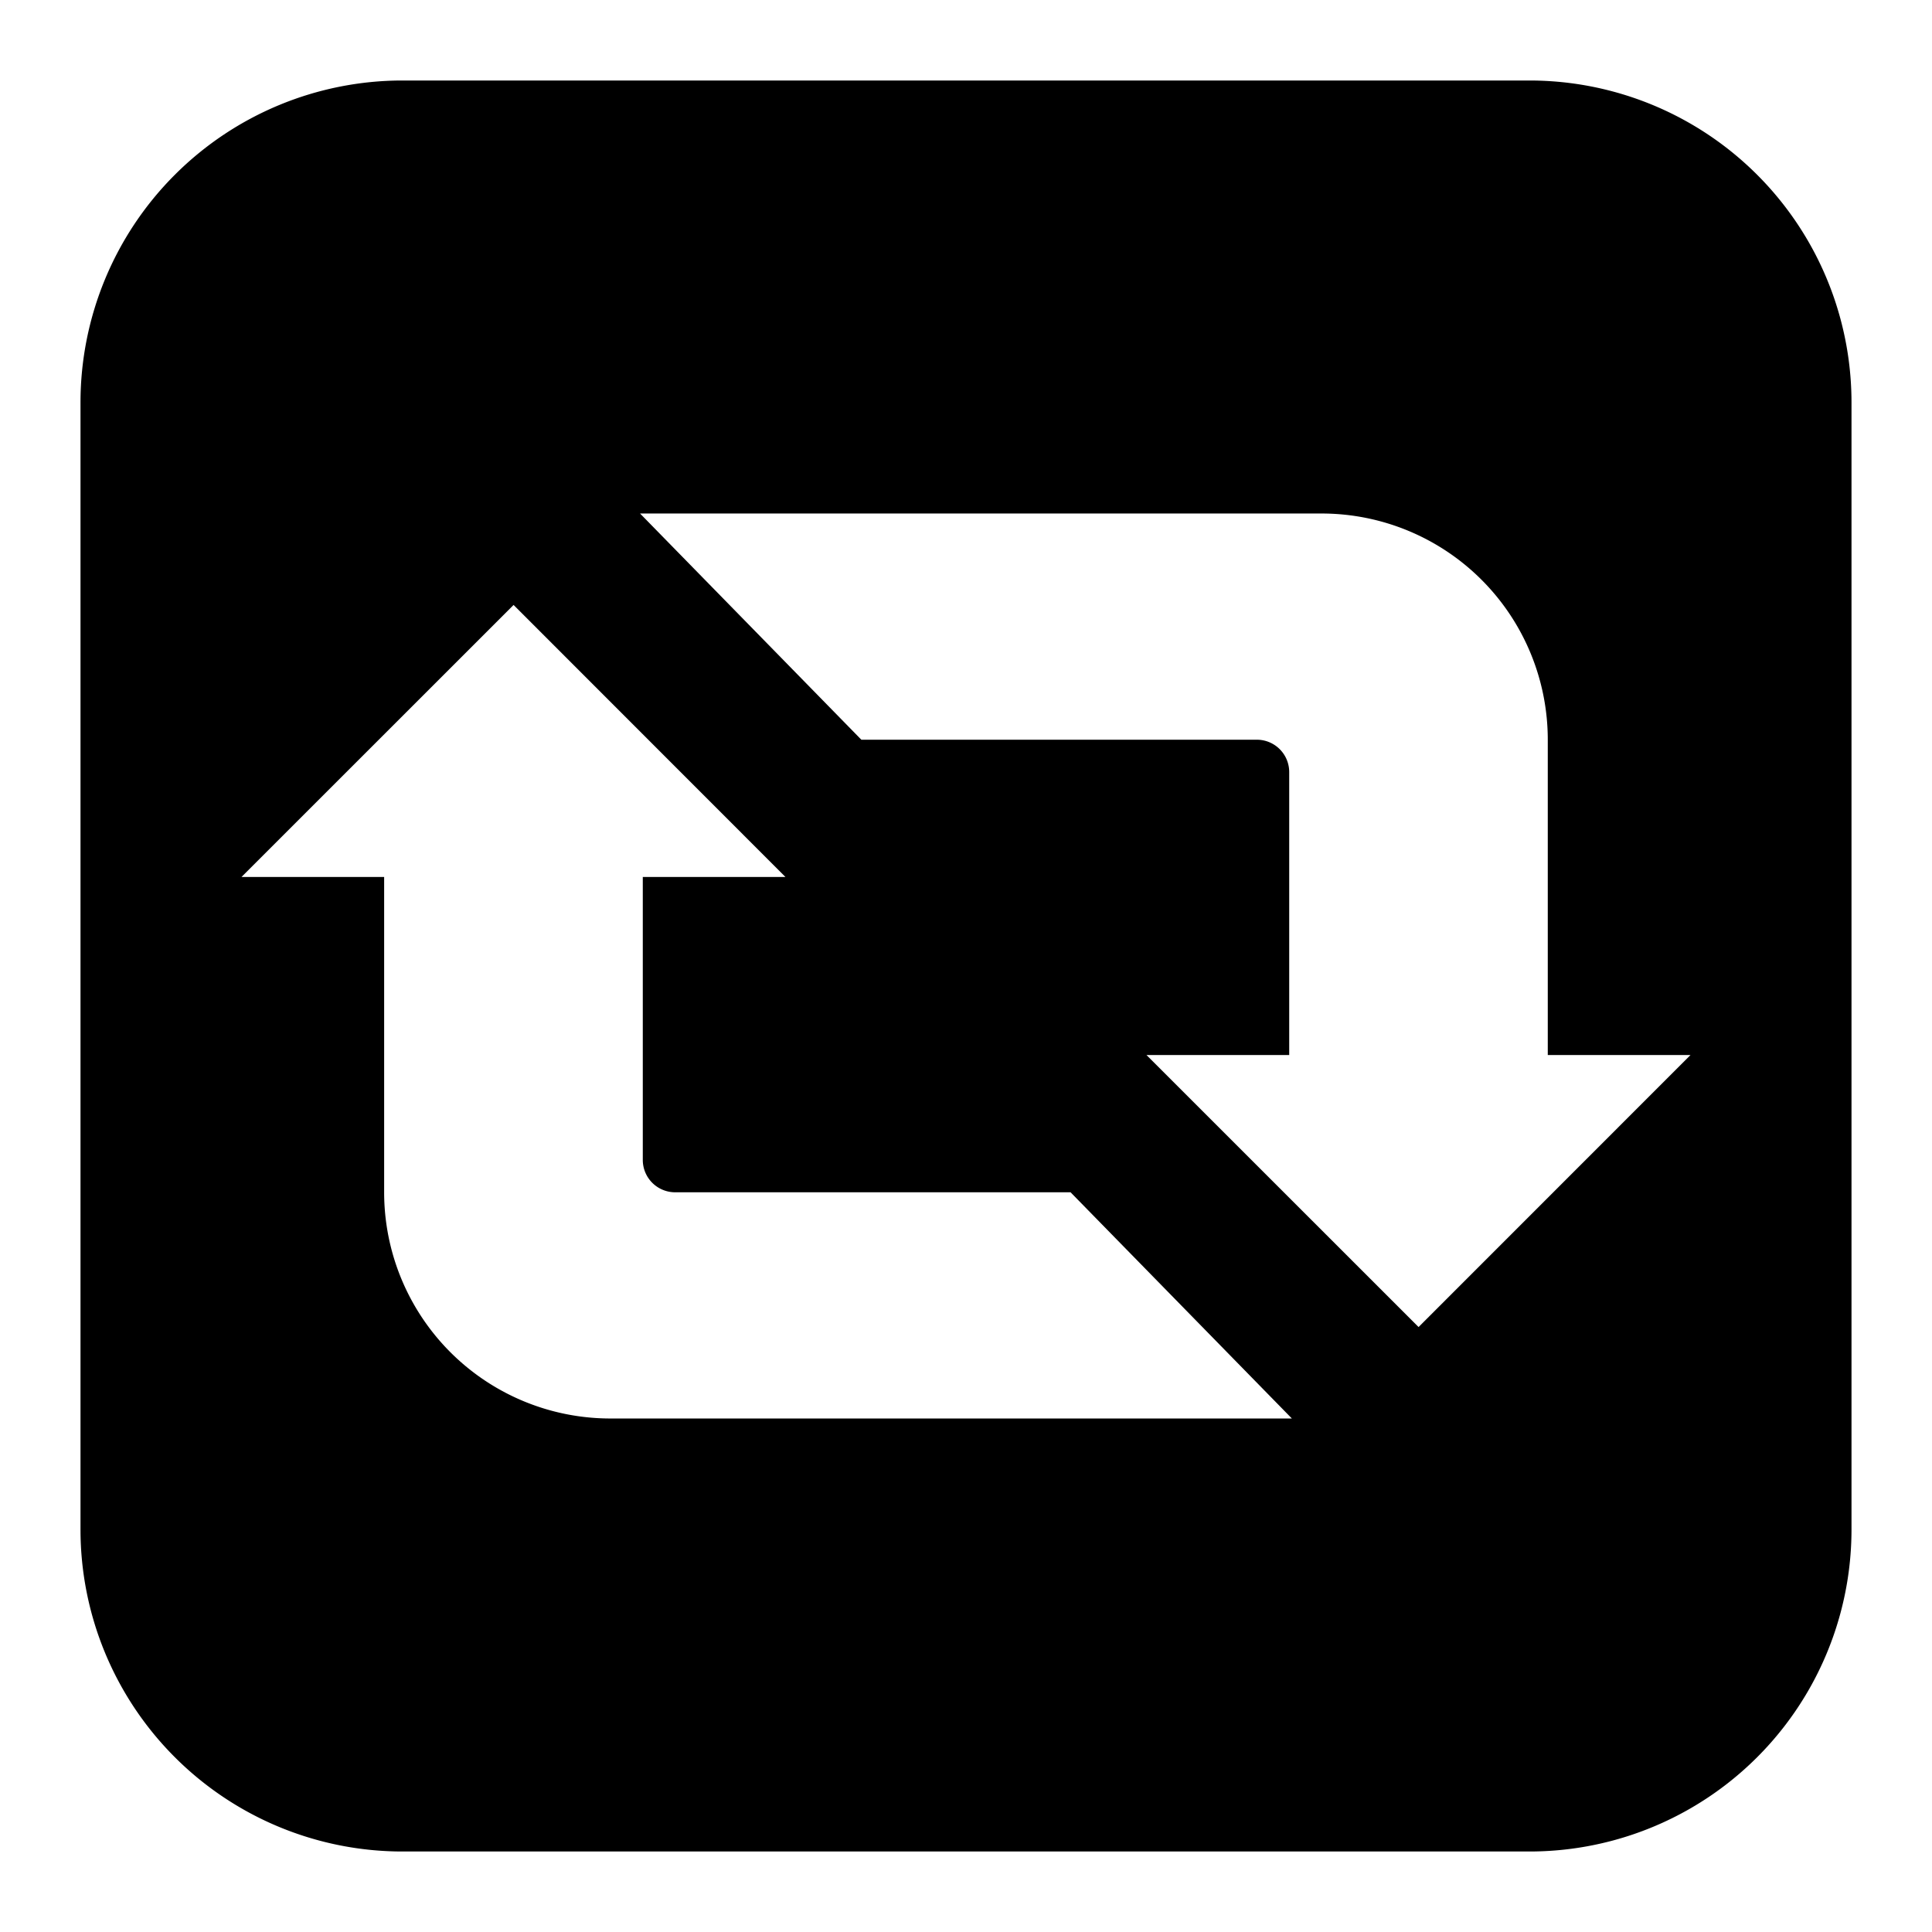 <svg xmlns="http://www.w3.org/2000/svg" fill="none" viewBox="0 0 24 24" id="Retweet-Logo--Streamline-Logos-Block">
  <desc>
    Retweet Logo Streamline Icon: https://streamlinehq.com
  </desc>
  <path fill="#000000" fill-rule="evenodd" d="M1 5a4 4 0 0 1 4 -4h14a4 4 0 0 1 4 4v14a4 4 0 0 1 -4 4H5a4 4 0 0 1 -4 -4V5Zm8.757 5.894L6.38 7.515 3 10.894h1.772v3.917a2.81 2.81 0 0 0 2.811 2.81h8.465l-2.749 -2.81H8.386a0.402 0.402 0 0 1 -0.401 -0.402v-3.515h1.772ZM7.952 6.379h8.465a2.81 2.81 0 0 1 2.81 2.81v3.917H21l-3.378 3.379 -3.38 -3.379h1.773V9.591a0.402 0.402 0 0 0 -0.401 -0.402H10.7L7.952 6.38Z" clip-rule="evenodd" stroke-width="1"></path>
</svg>